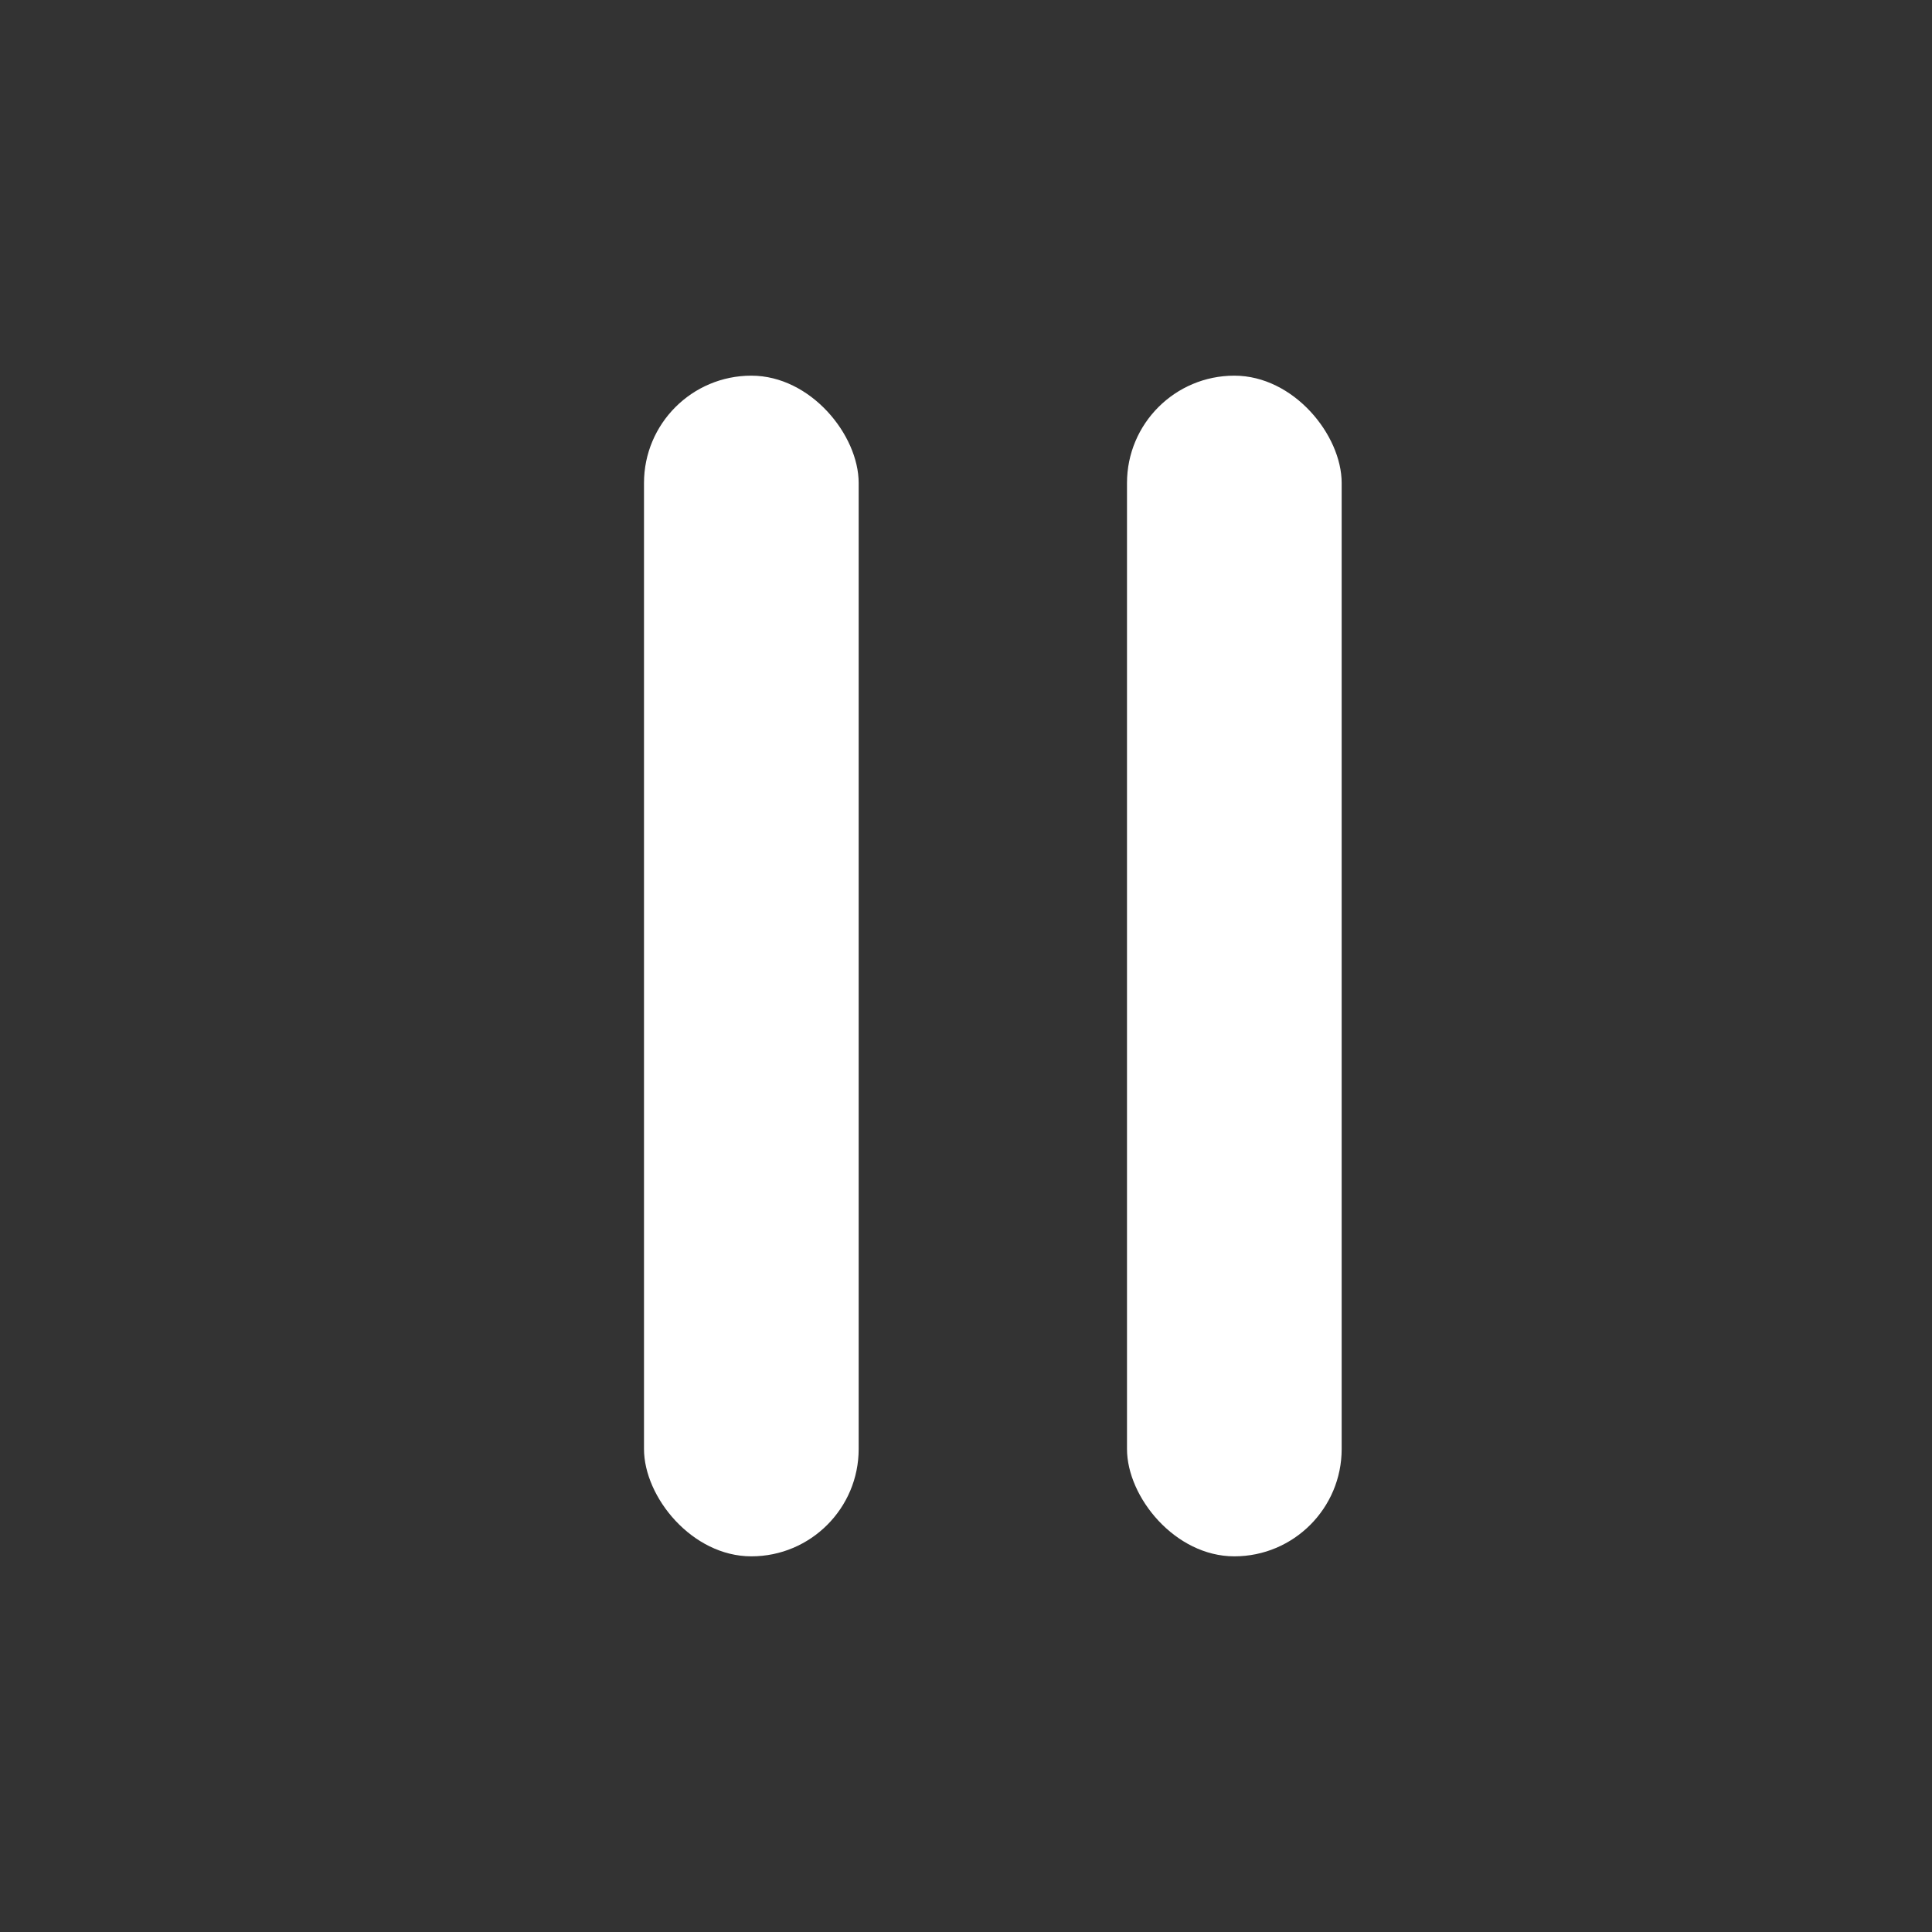 <svg viewBox="0 0 36 36" fill="none" xmlns="http://www.w3.org/2000/svg">
<rect x="0" y="0" width="36" height="36" fill="#333333" stroke="none"/>
<rect x="12" y="7" width="4" height="22" rx="2" fill="white"/>
<rect x="21" y="7" width="4" height="22" rx="2" fill="white"/>
</svg>
